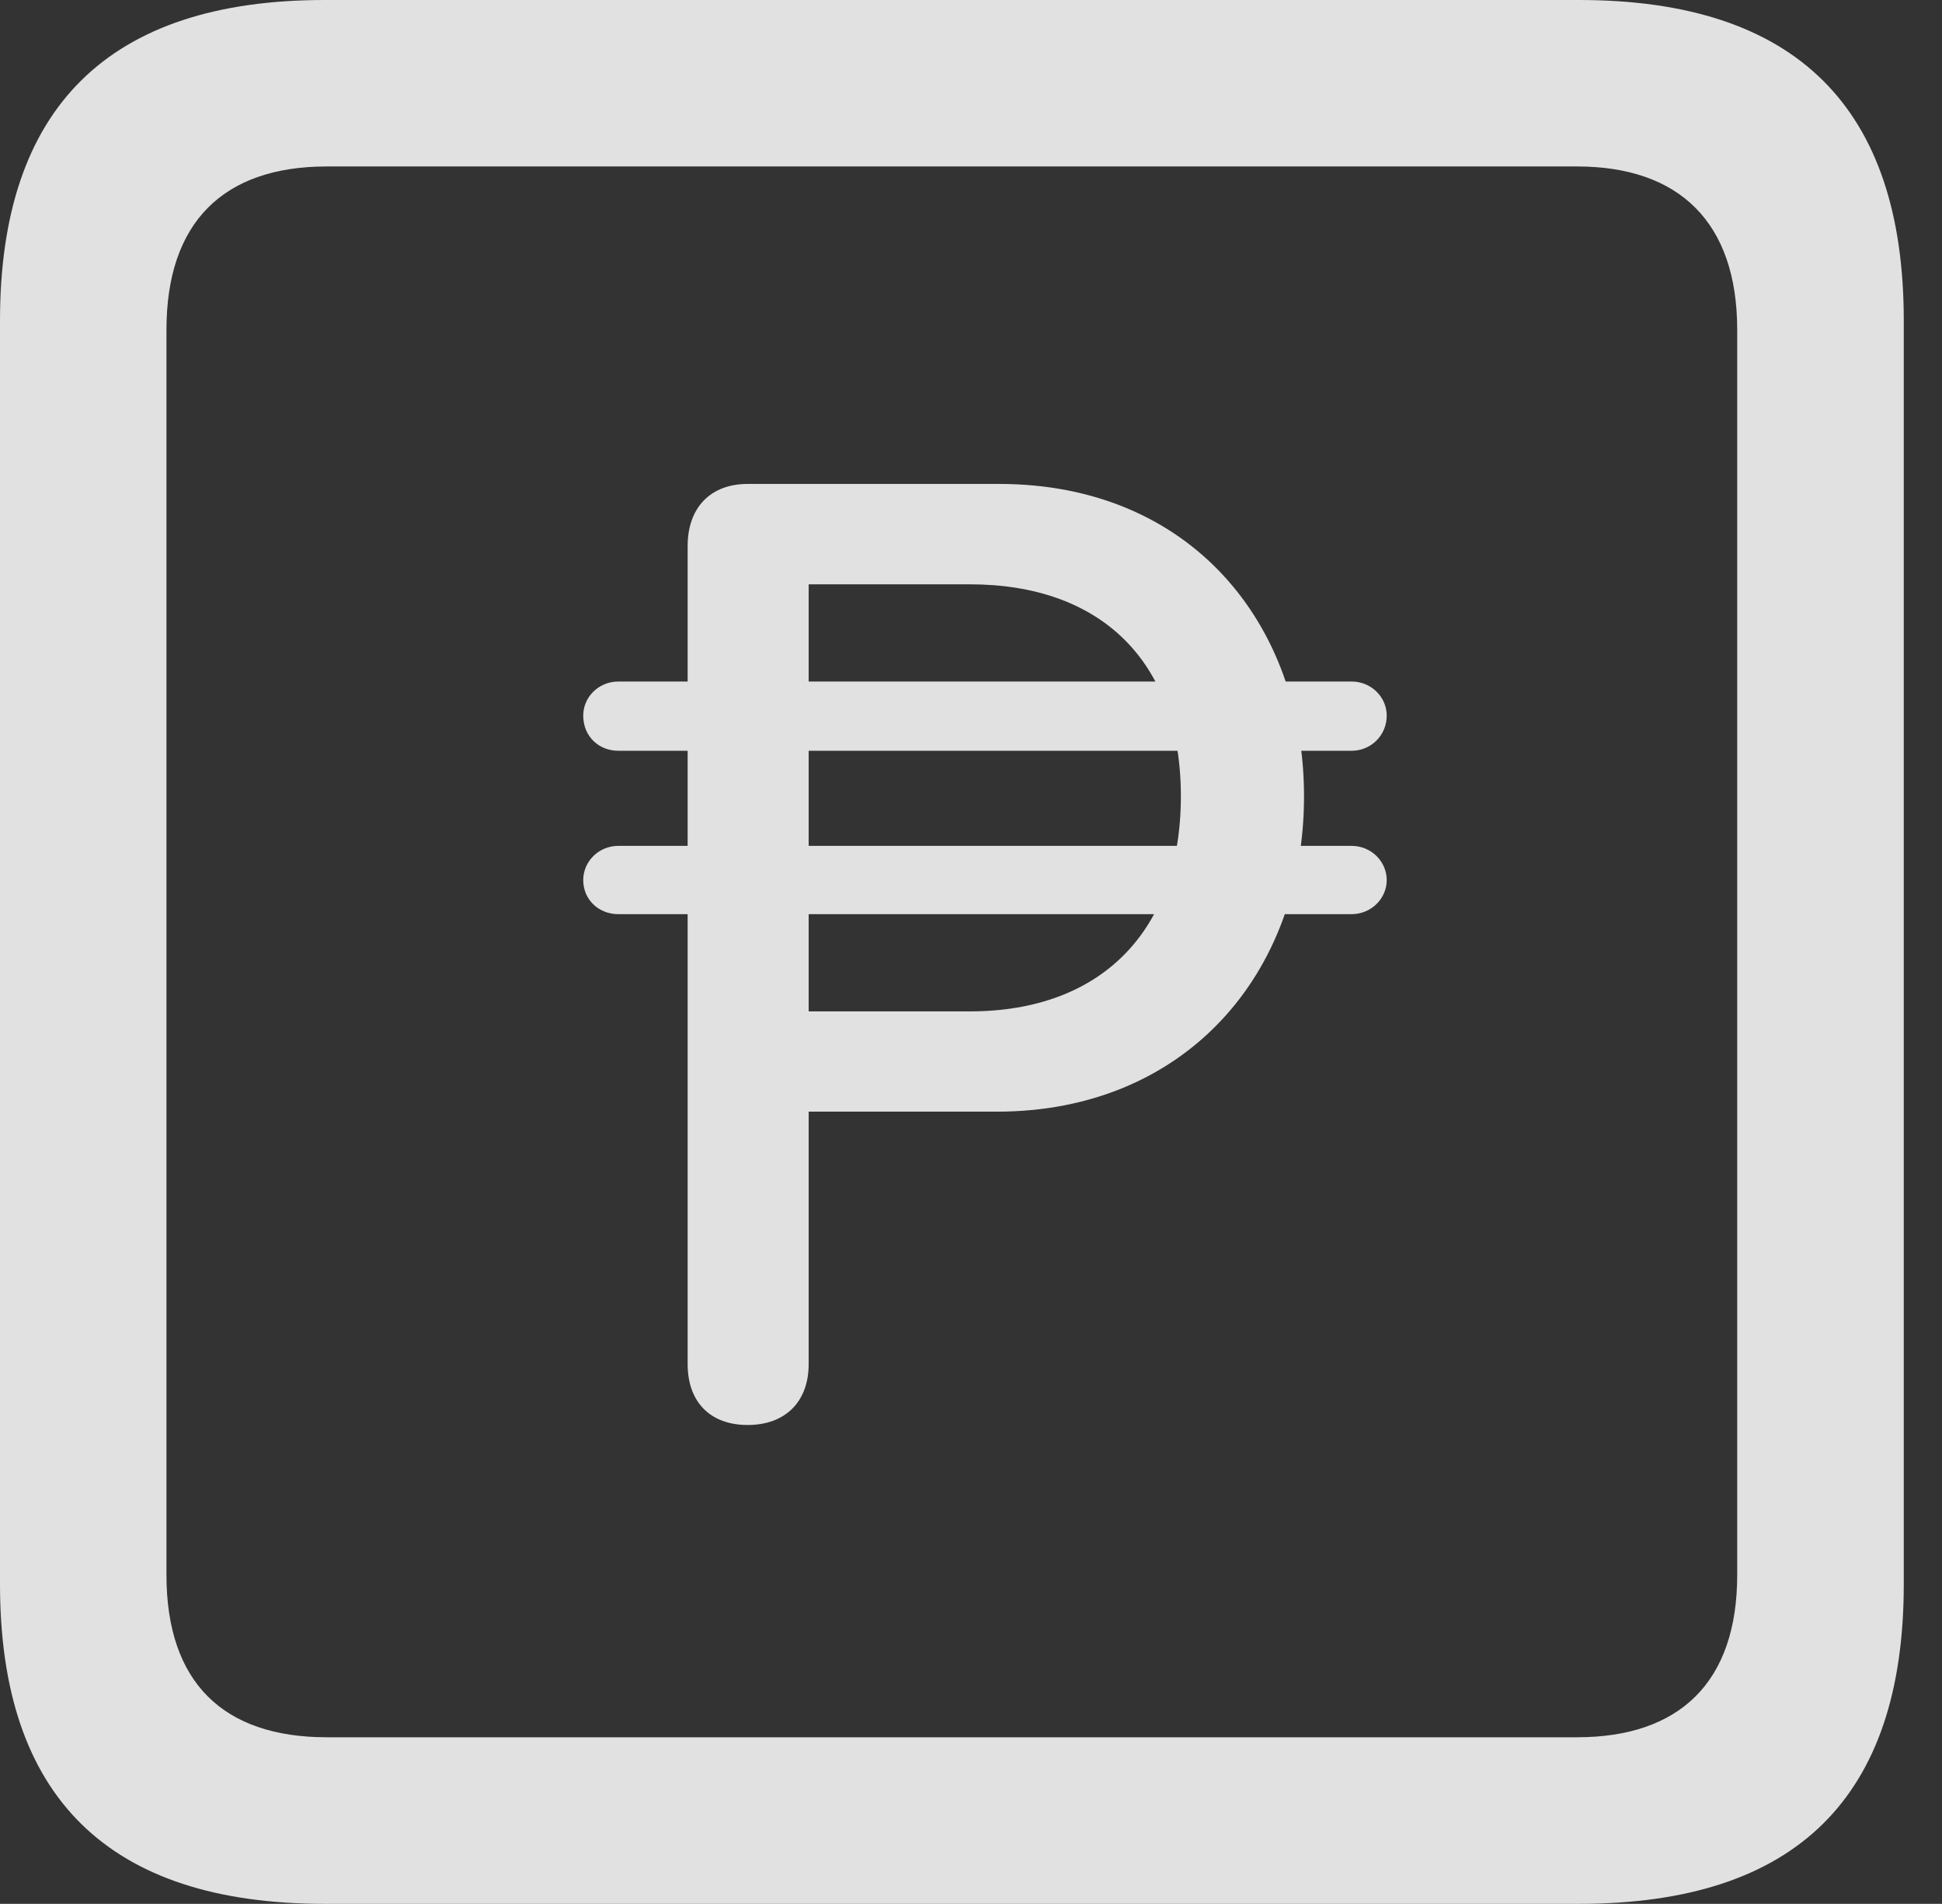 <?xml version="1.0" encoding="UTF-8"?>
<!--Generator: Apple Native CoreSVG 326-->
<!DOCTYPE svg
PUBLIC "-//W3C//DTD SVG 1.1//EN"
       "http://www.w3.org/Graphics/SVG/1.1/DTD/svg11.dtd">
<svg version="1.1" xmlns="http://www.w3.org/2000/svg" xmlns:xlink="http://www.w3.org/1999/xlink" viewBox="0 0 18.34 17.979">
 <rect x="0" y="0" width="18.34" height="17.979" fill="#333333" stroke="none"/>
 <g>
  <rect height="17.979" opacity="0" width="18.34" x="0" y="0"/>
  <path d="M3.066 17.979L14.912 17.979C16.963 17.979 17.979 16.973 17.979 14.961L17.979 3.027C17.979 1.016 16.963 0 14.912 0L3.066 0C1.025 0 0 1.016 0 3.027L0 14.961C0 16.973 1.025 17.979 3.066 17.979ZM3.086 16.406C2.109 16.406 1.572 15.889 1.572 14.873L1.572 3.115C1.572 2.1 2.109 1.572 3.086 1.572L14.893 1.572C15.859 1.572 16.406 2.1 16.406 3.115L16.406 14.873C16.406 15.889 15.859 16.406 14.893 16.406Z" fill="white" fill-opacity="0.85"/>
  <path d="M7.061 13.457C7.412 13.457 7.637 13.242 7.637 12.881L7.637 10.498L9.414 10.498C11.191 10.498 12.315 9.199 12.315 7.52C12.315 5.898 11.25 4.57 9.434 4.57L7.061 4.57C6.709 4.57 6.494 4.795 6.494 5.156L6.494 12.881C6.494 13.242 6.709 13.457 7.061 13.457ZM7.637 9.551L7.637 5.518L9.16 5.518C10.391 5.518 11.152 6.24 11.152 7.52C11.152 8.779 10.41 9.551 9.16 9.551ZM5.508 6.758C5.508 6.953 5.654 7.09 5.84 7.09L12.764 7.09C12.949 7.09 13.096 6.943 13.096 6.758C13.096 6.582 12.949 6.436 12.764 6.436L5.84 6.436C5.654 6.436 5.508 6.582 5.508 6.758ZM5.508 8.311C5.508 8.496 5.654 8.633 5.84 8.633L12.764 8.633C12.949 8.633 13.096 8.486 13.096 8.311C13.096 8.135 12.949 7.988 12.764 7.988L5.84 7.988C5.654 7.988 5.508 8.135 5.508 8.311Z" fill="white" fill-opacity="0.85"/>
 </g>
</svg>
